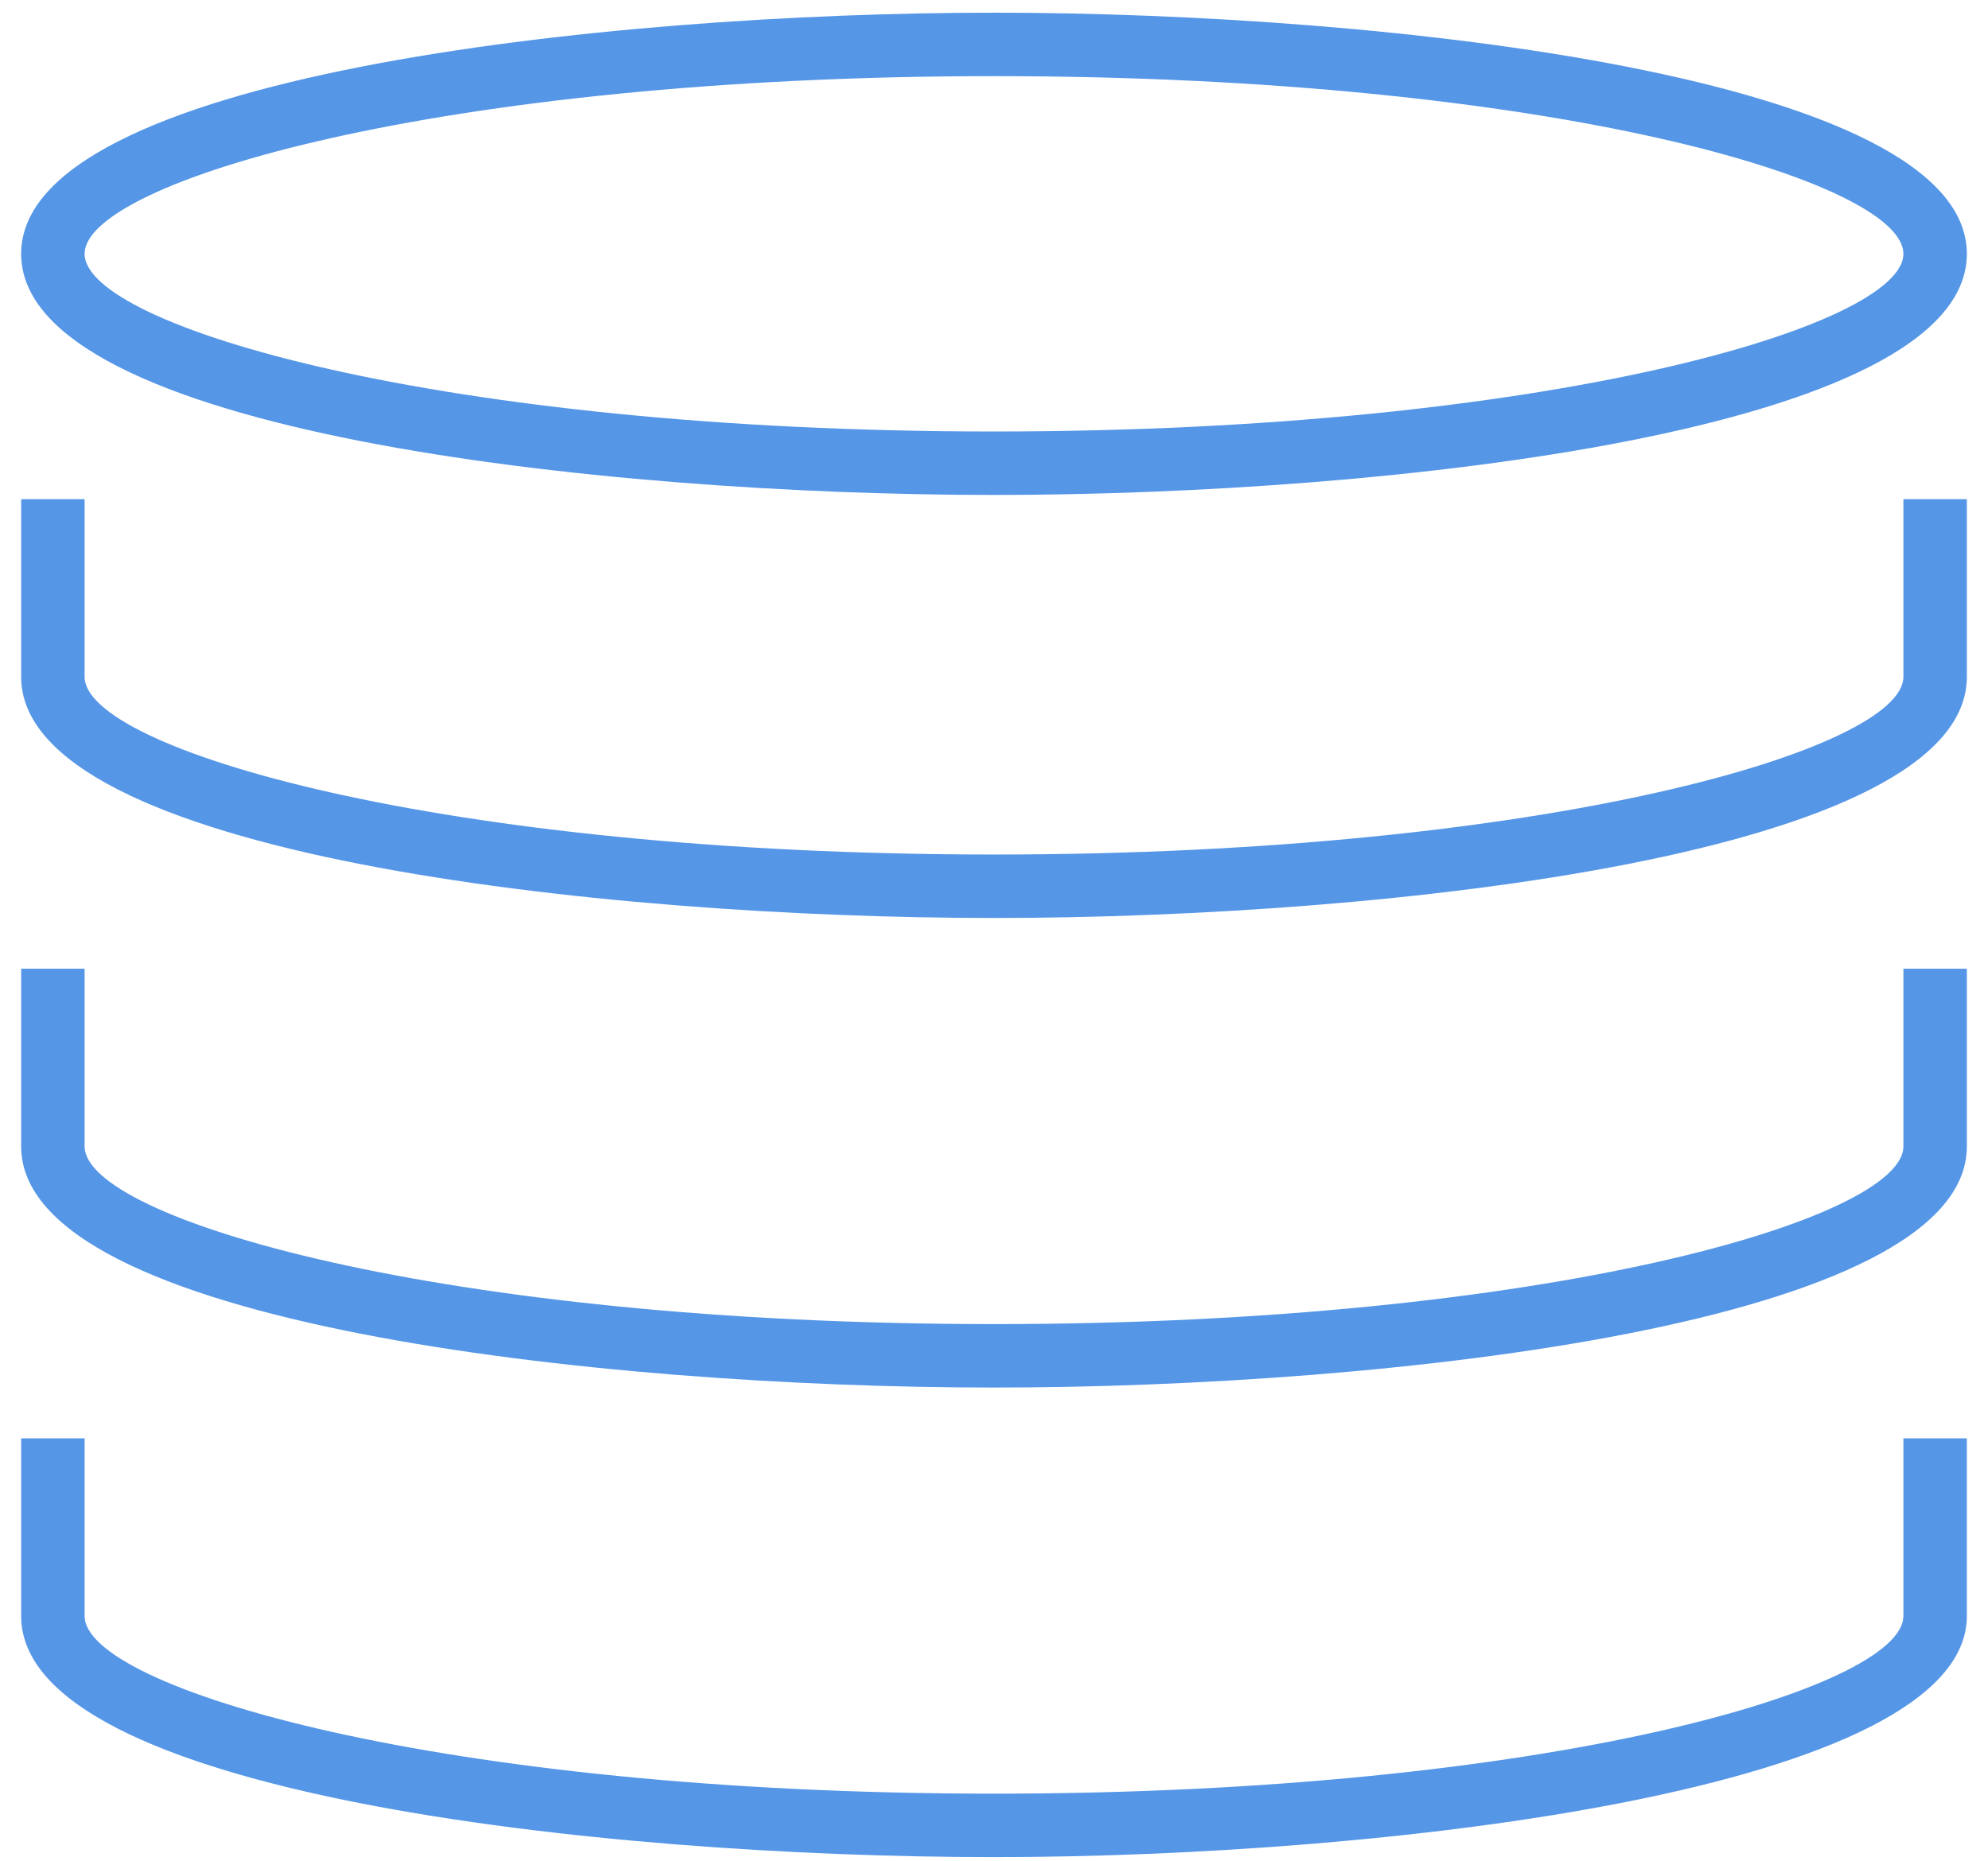 <?xml version="1.0" encoding="utf-8"?>
<!-- Generator: Adobe Illustrator 19.0.0, SVG Export Plug-In . SVG Version: 6.00 Build 0)  -->
<!DOCTYPE svg PUBLIC "-//W3C//DTD SVG 1.1//EN" "http://www.w3.org/Graphics/SVG/1.1/DTD/svg11.dtd">
<svg version="1.1" id="Layer_1" xmlns:sketch="http://www.bohemiancoding.com/sketch/ns"
	 xmlns="http://www.w3.org/2000/svg" xmlns:xlink="http://www.w3.org/1999/xlink" x="0px" y="0px" viewBox="-616 379 47 44"
	 style="enable-background:new -616 379 47 44;" xml:space="preserve" fill="#5596E6">
<title>Group</title>
<desc>Created with Sketch.</desc>
<g id="Page-1" sketch:type="MSPage">
	<g id="Compute-Taxonomy" transform="translate(-193, -131)" sketch:type="MSArtboardGroup">
		<g id="Main-Menu" transform="translate(23, 62)" sketch:type="MSLayerGroup">
			<g id="Group" transform="translate(171, 70)" sketch:type="MSShapeGroup">
				<path d="M-593.5,399.7c-9.3,0-23-1.5-23-5.7v-4.2h1.5v4.2c0,1.7,8.4,4.2,21.5,4.2c13.1,0,21.5-2.5,21.5-4.2v-4.2h1.5v4.2
					C-570.5,398.2-584.2,399.7-593.5,399.7z"/>
				<path d="M-593.5,389.7c-9.3,0-23-1.5-23-5.7s13.8-5.7,23-5.7s23,1.5,23,5.7S-584.2,389.7-593.5,389.7z M-593.5,379.8
					c-13.1,0-21.5,2.5-21.5,4.2s8.4,4.2,21.5,4.2s21.5-2.5,21.5-4.2S-580.3,379.8-593.5,379.8z"/>
				<path d="M-593.5,410.8c-9.3,0-23-1.5-23-5.7v-4.2h1.5v4.2c0,1.7,8.4,4.2,21.5,4.2c13.1,0,21.5-2.5,21.5-4.2v-4.2h1.5v4.2
					C-570.5,409.3-584.2,410.8-593.5,410.8z"/>
				<path d="M-593.5,421.9c-9.3,0-23-1.5-23-5.7V412h1.5v4.2c0,1.7,8.4,4.2,21.5,4.2c13.1,0,21.5-2.5,21.5-4.2V412h1.5v4.2
					C-570.5,420.3-584.2,421.9-593.5,421.9z"/>
			</g>
		</g>
	</g>
</g>
</svg>
